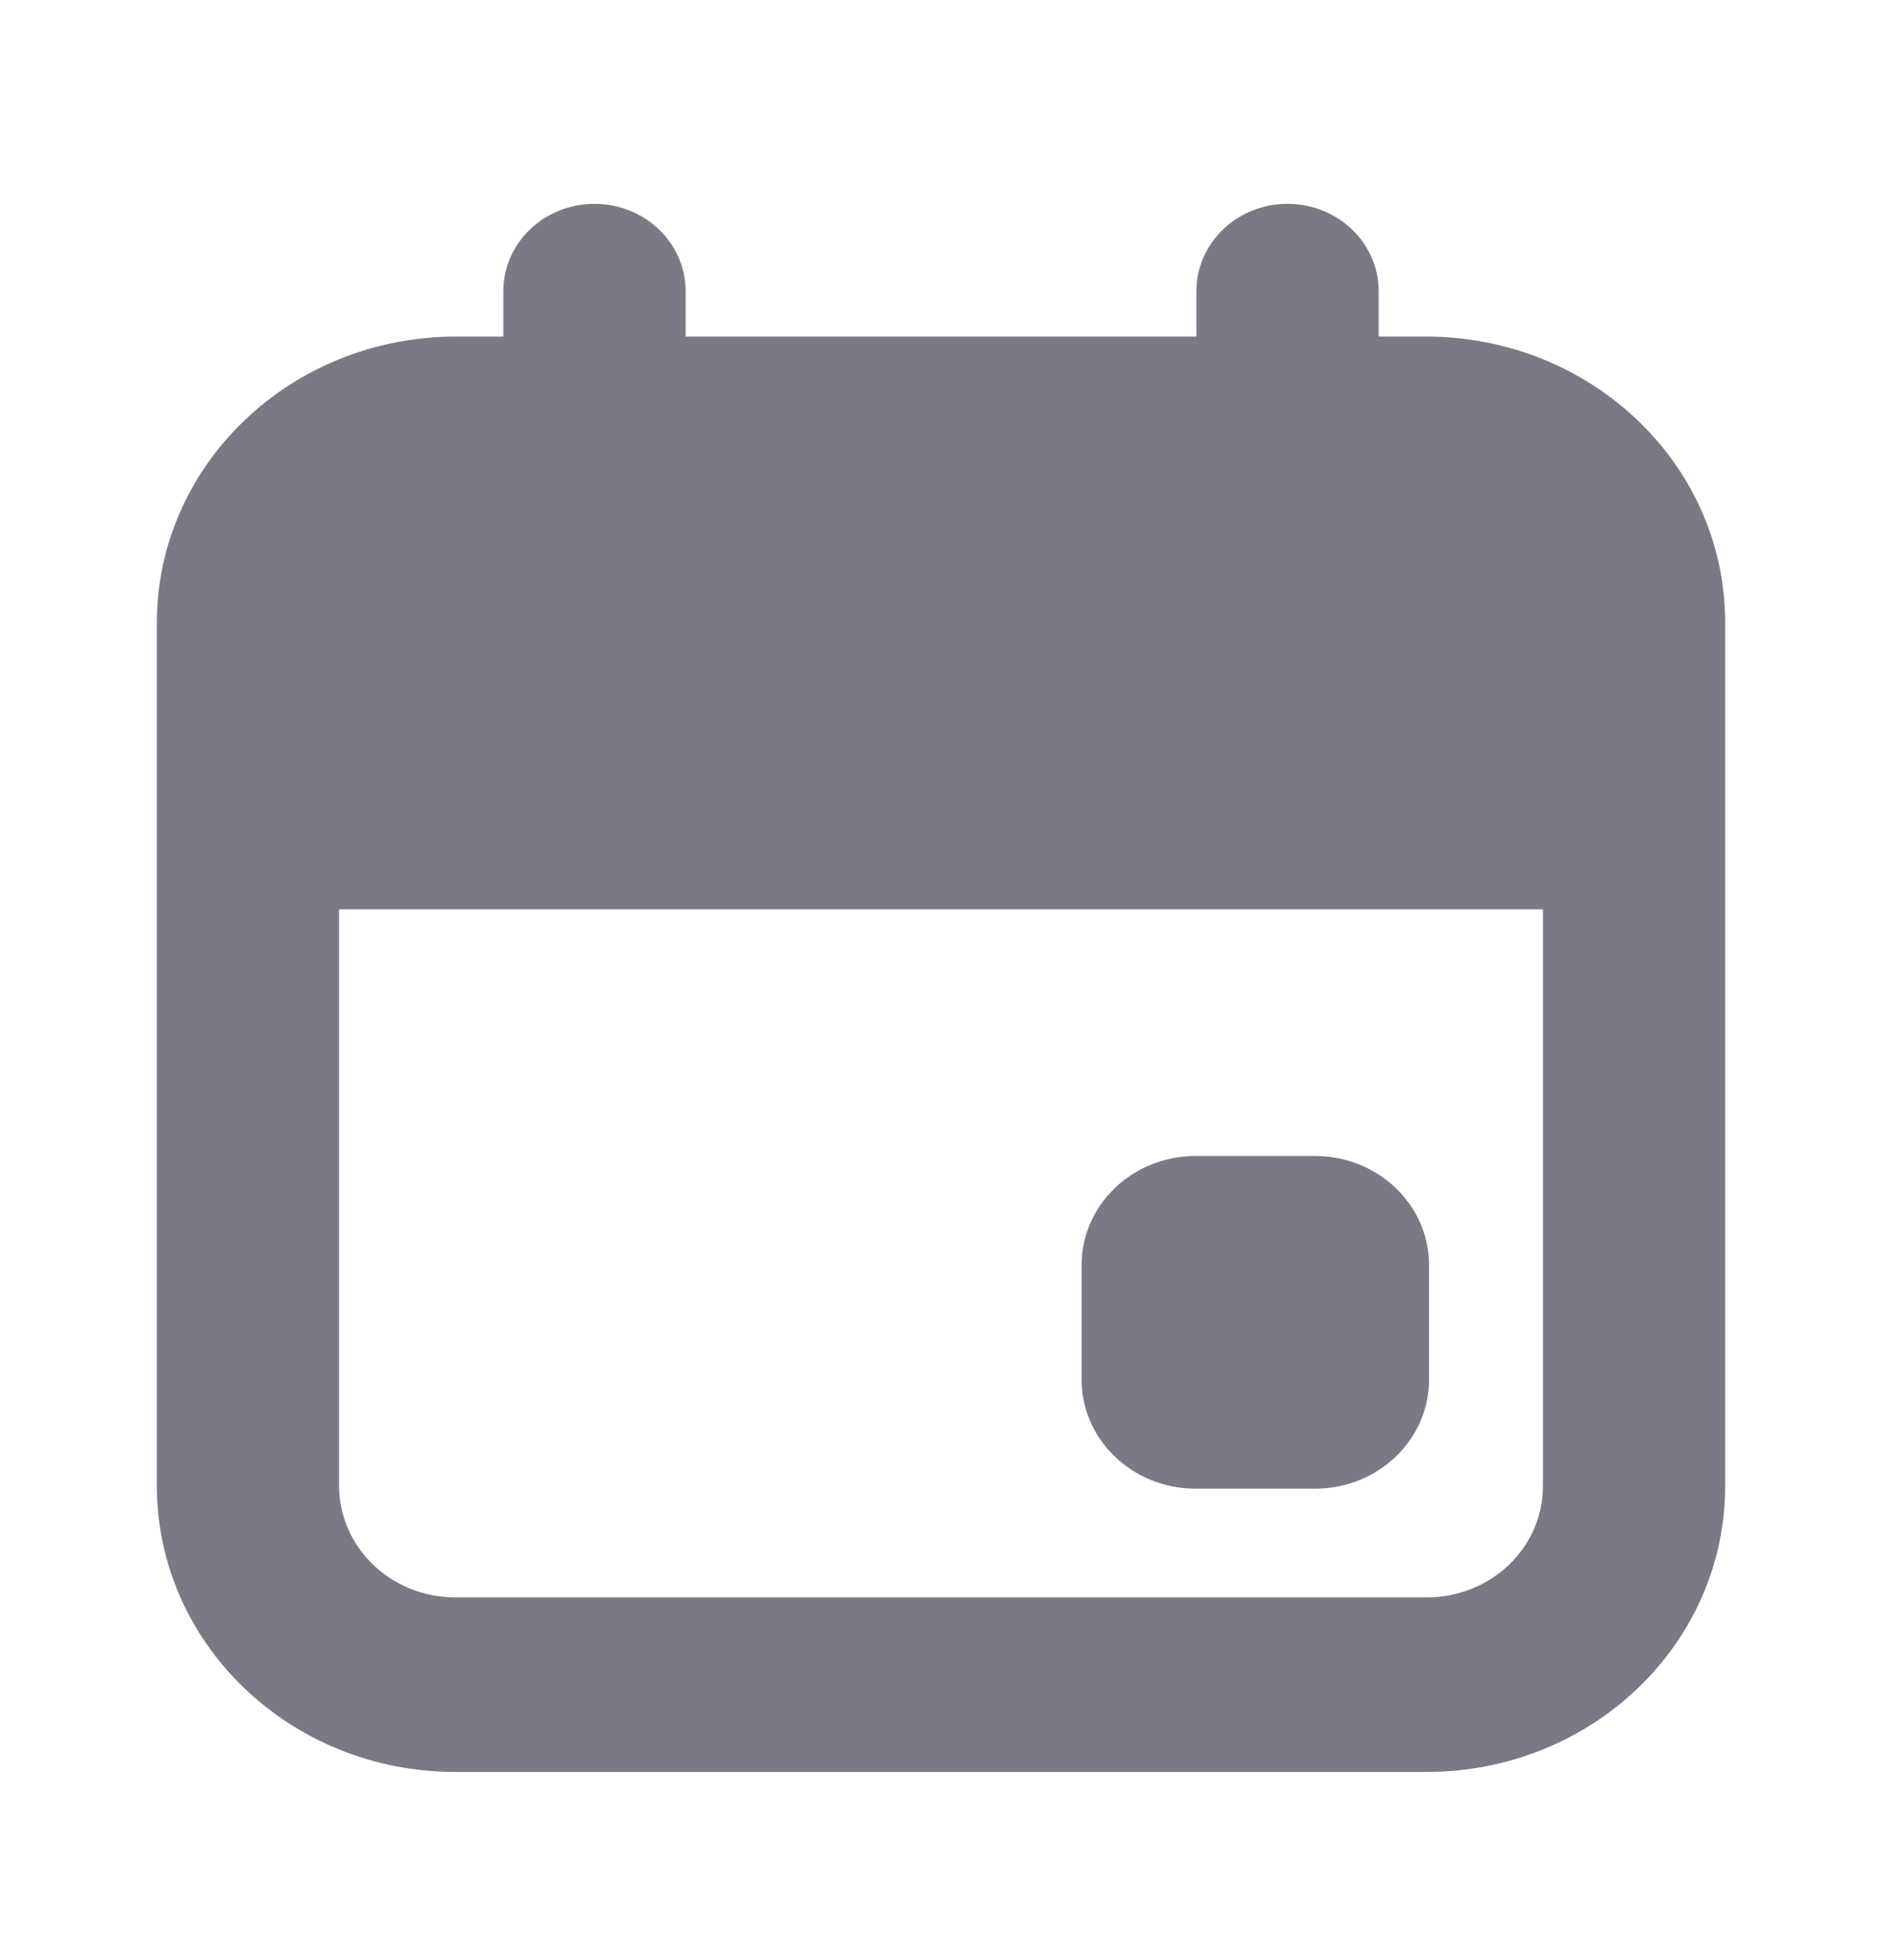 <svg width="24" height="25" viewBox="0 0 24 25" fill="none" xmlns="http://www.w3.org/2000/svg">
<path d="M15.246 14.744C14.444 14.744 13.793 15.367 13.793 16.135V17.596C13.793 18.364 14.444 18.987 15.246 18.987H16.771C17.573 18.987 18.224 18.364 18.224 17.596V16.135C18.224 15.367 17.573 14.744 16.771 14.744H15.246Z" fill="#7B7986"/>
<path fill-rule="evenodd" clip-rule="evenodd" d="M7.581 2.6C8.223 2.6 8.743 3.098 8.743 3.713V4.293H15.257V3.713C15.257 3.098 15.777 2.6 16.419 2.6C17.061 2.6 17.581 3.098 17.581 3.713V4.293H18.186C20.29 4.293 22 5.92 22 7.94V18.953C22 20.97 20.297 22.6 18.191 22.6H5.808C3.699 22.6 2 20.962 2 18.948V7.945C2 5.928 3.707 4.293 5.814 4.293H6.419V3.713C6.419 3.098 6.939 2.6 7.581 2.6ZM19.676 11.597H4.324V18.948C4.324 19.738 4.989 20.374 5.808 20.374H18.191C19.014 20.374 19.676 19.74 19.676 18.953V11.597Z" fill="#7B7986"/>
</svg>
